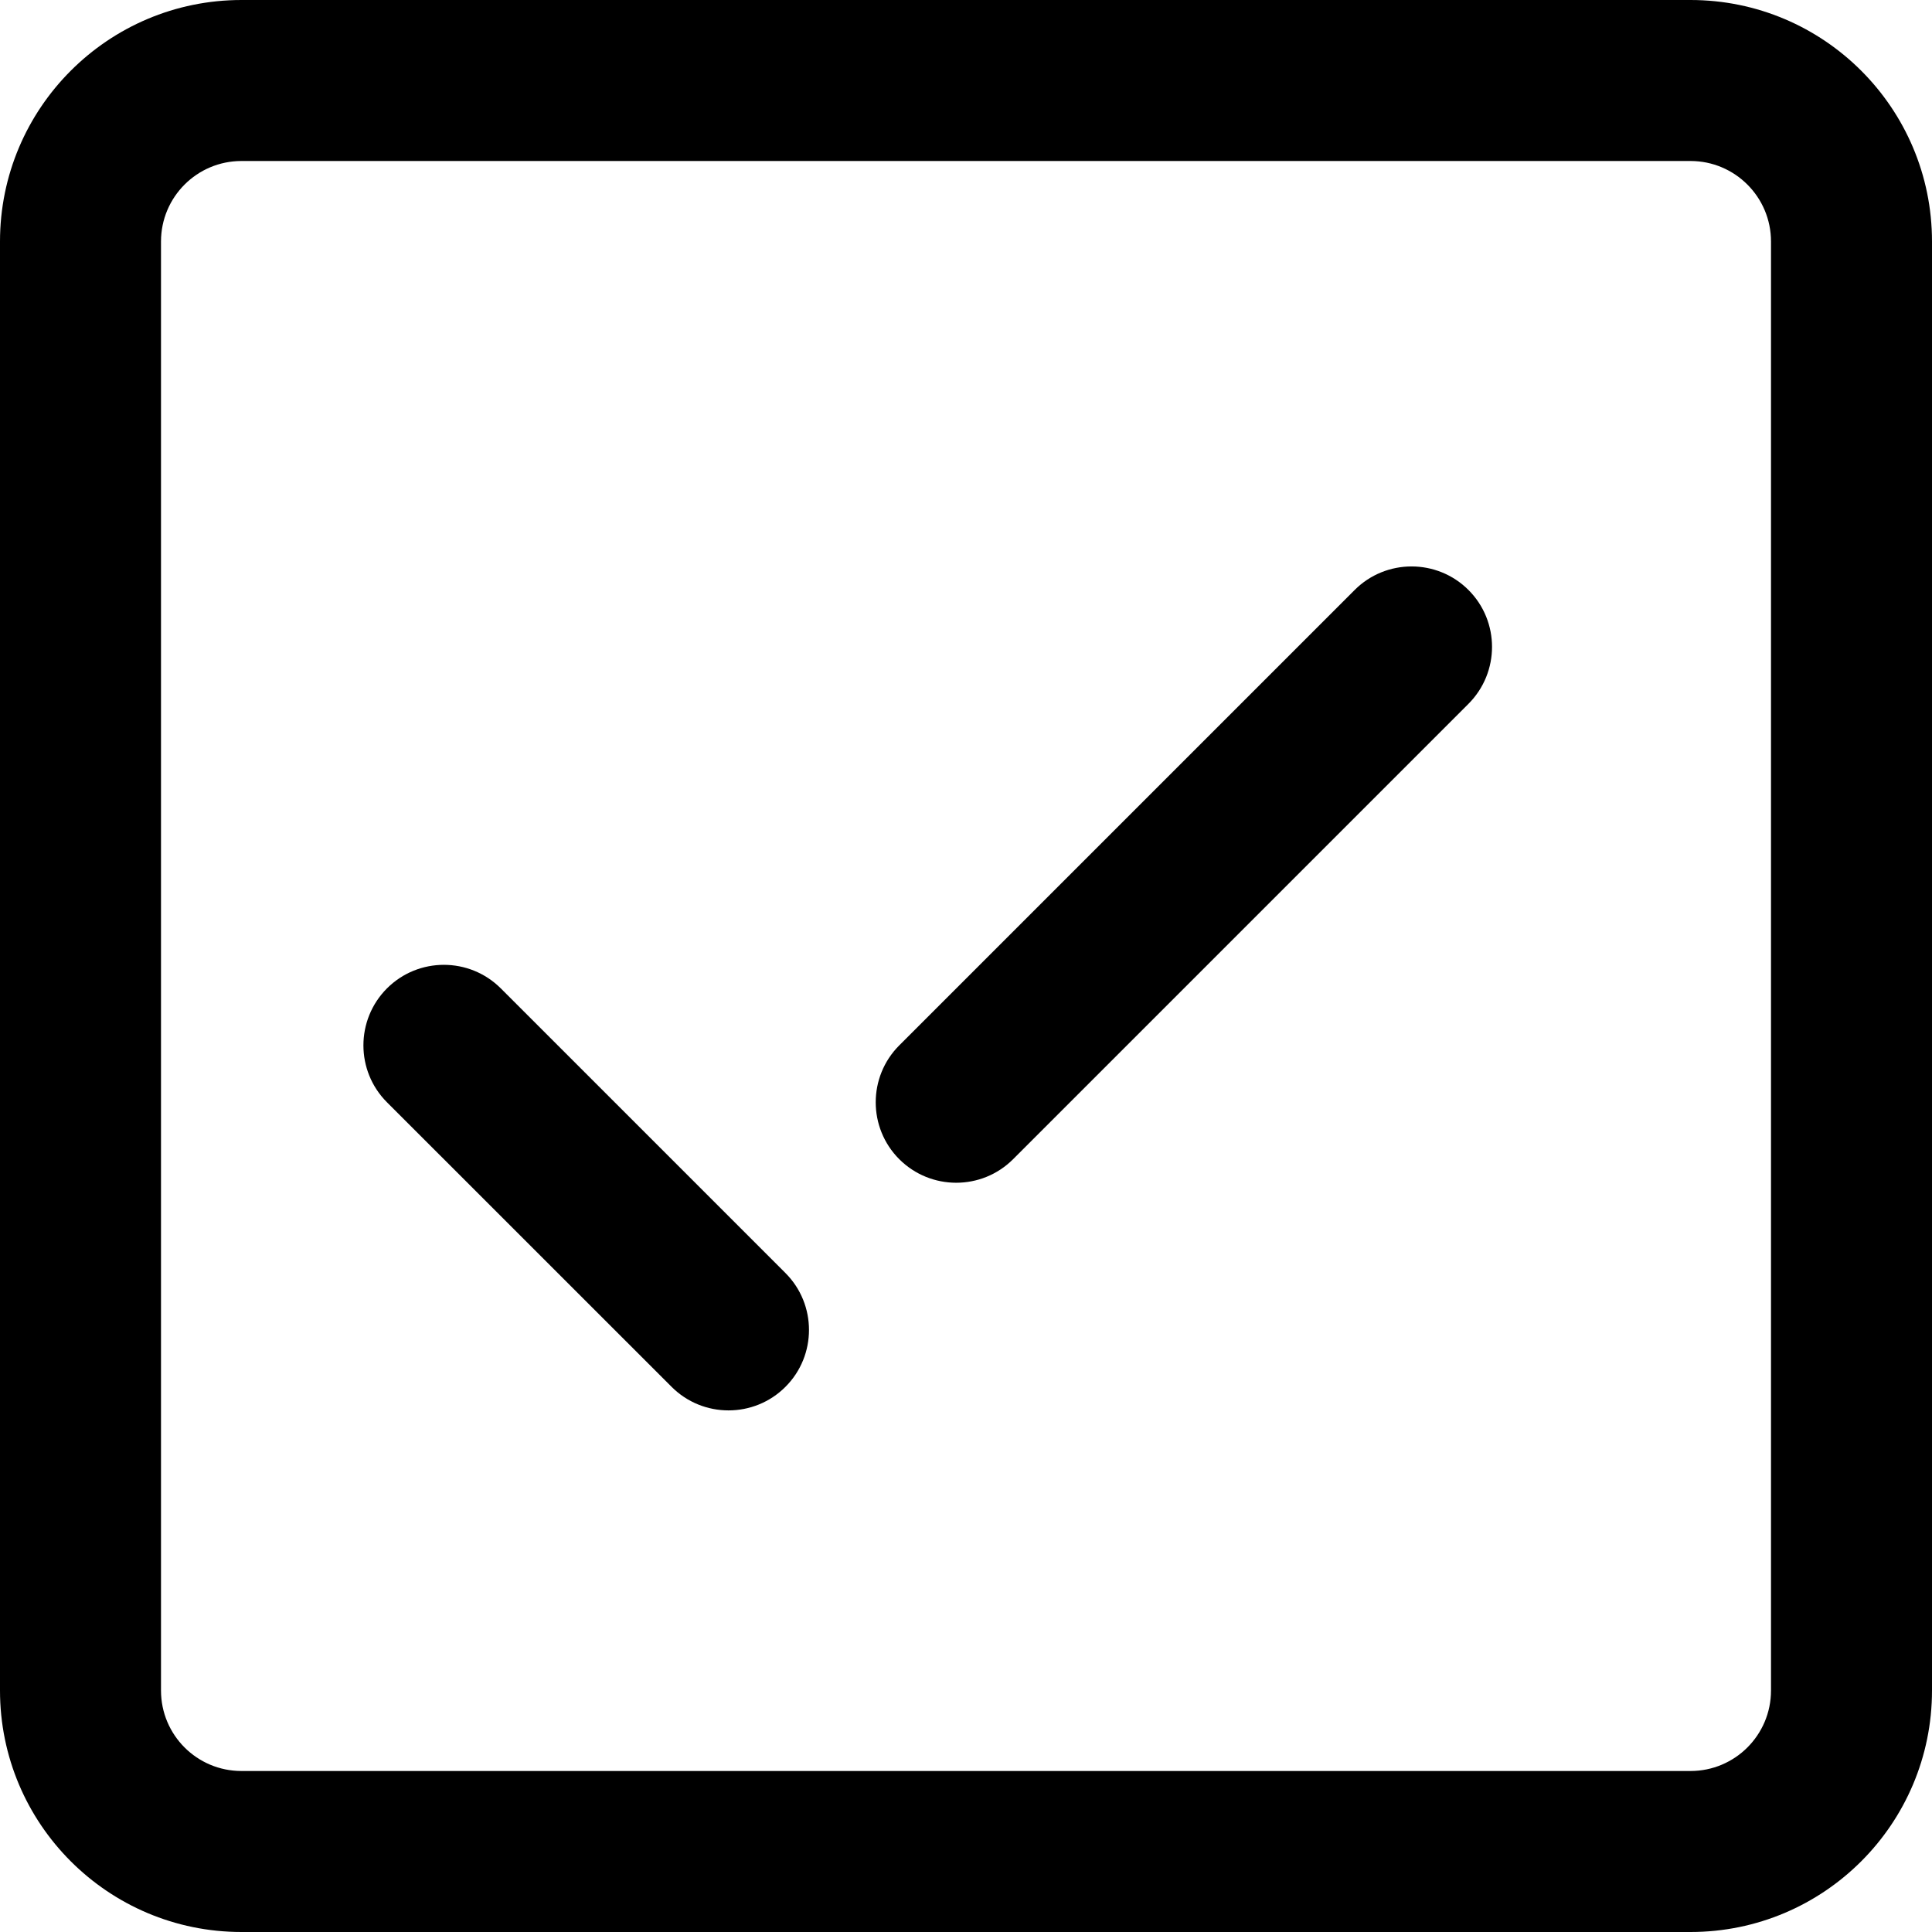 <svg xmlns="http://www.w3.org/2000/svg" viewBox="0 0 24 24"><g fill-rule="evenodd" clip-path="url(#a)" clip-rule="evenodd"><path d="M0 3c0-1.656 1.343-3 3-3h18c1.657 0 3 1.344 3 3v18c0 1.657-1.343 3-3 3h-18c-1.657 0-3-1.343-3-3v-18Zm3-1c-.553 0-1 .448-1 1v18c0 .553.447 1 1 1h18c.552 0 1-.447 1-1v-18c0-.552-.448-1-1-1h-18Z"/><path d="M11.171 14.4c-.39-.39-.39-1.024 0-1.414l5.657-5.657c.39-.39 1.024-.39 1.414 0 .39.39.39 1.023 0 1.414l-5.657 5.657c-.39.39-1.023.39-1.414 0Z"/><path d="M4.807 12.278c.39-.39 1.024-.39 1.414 0l3.536 3.536c.39.39.39 1.024 0 1.414-.39.39-1.024.39-1.414 0l-3.536-3.535c-.39-.39-.39-1.024 0-1.415Z"/></g><defs><clipPath id="a"><path d="M0 0h24v24h-24z"/></clipPath></defs></svg>